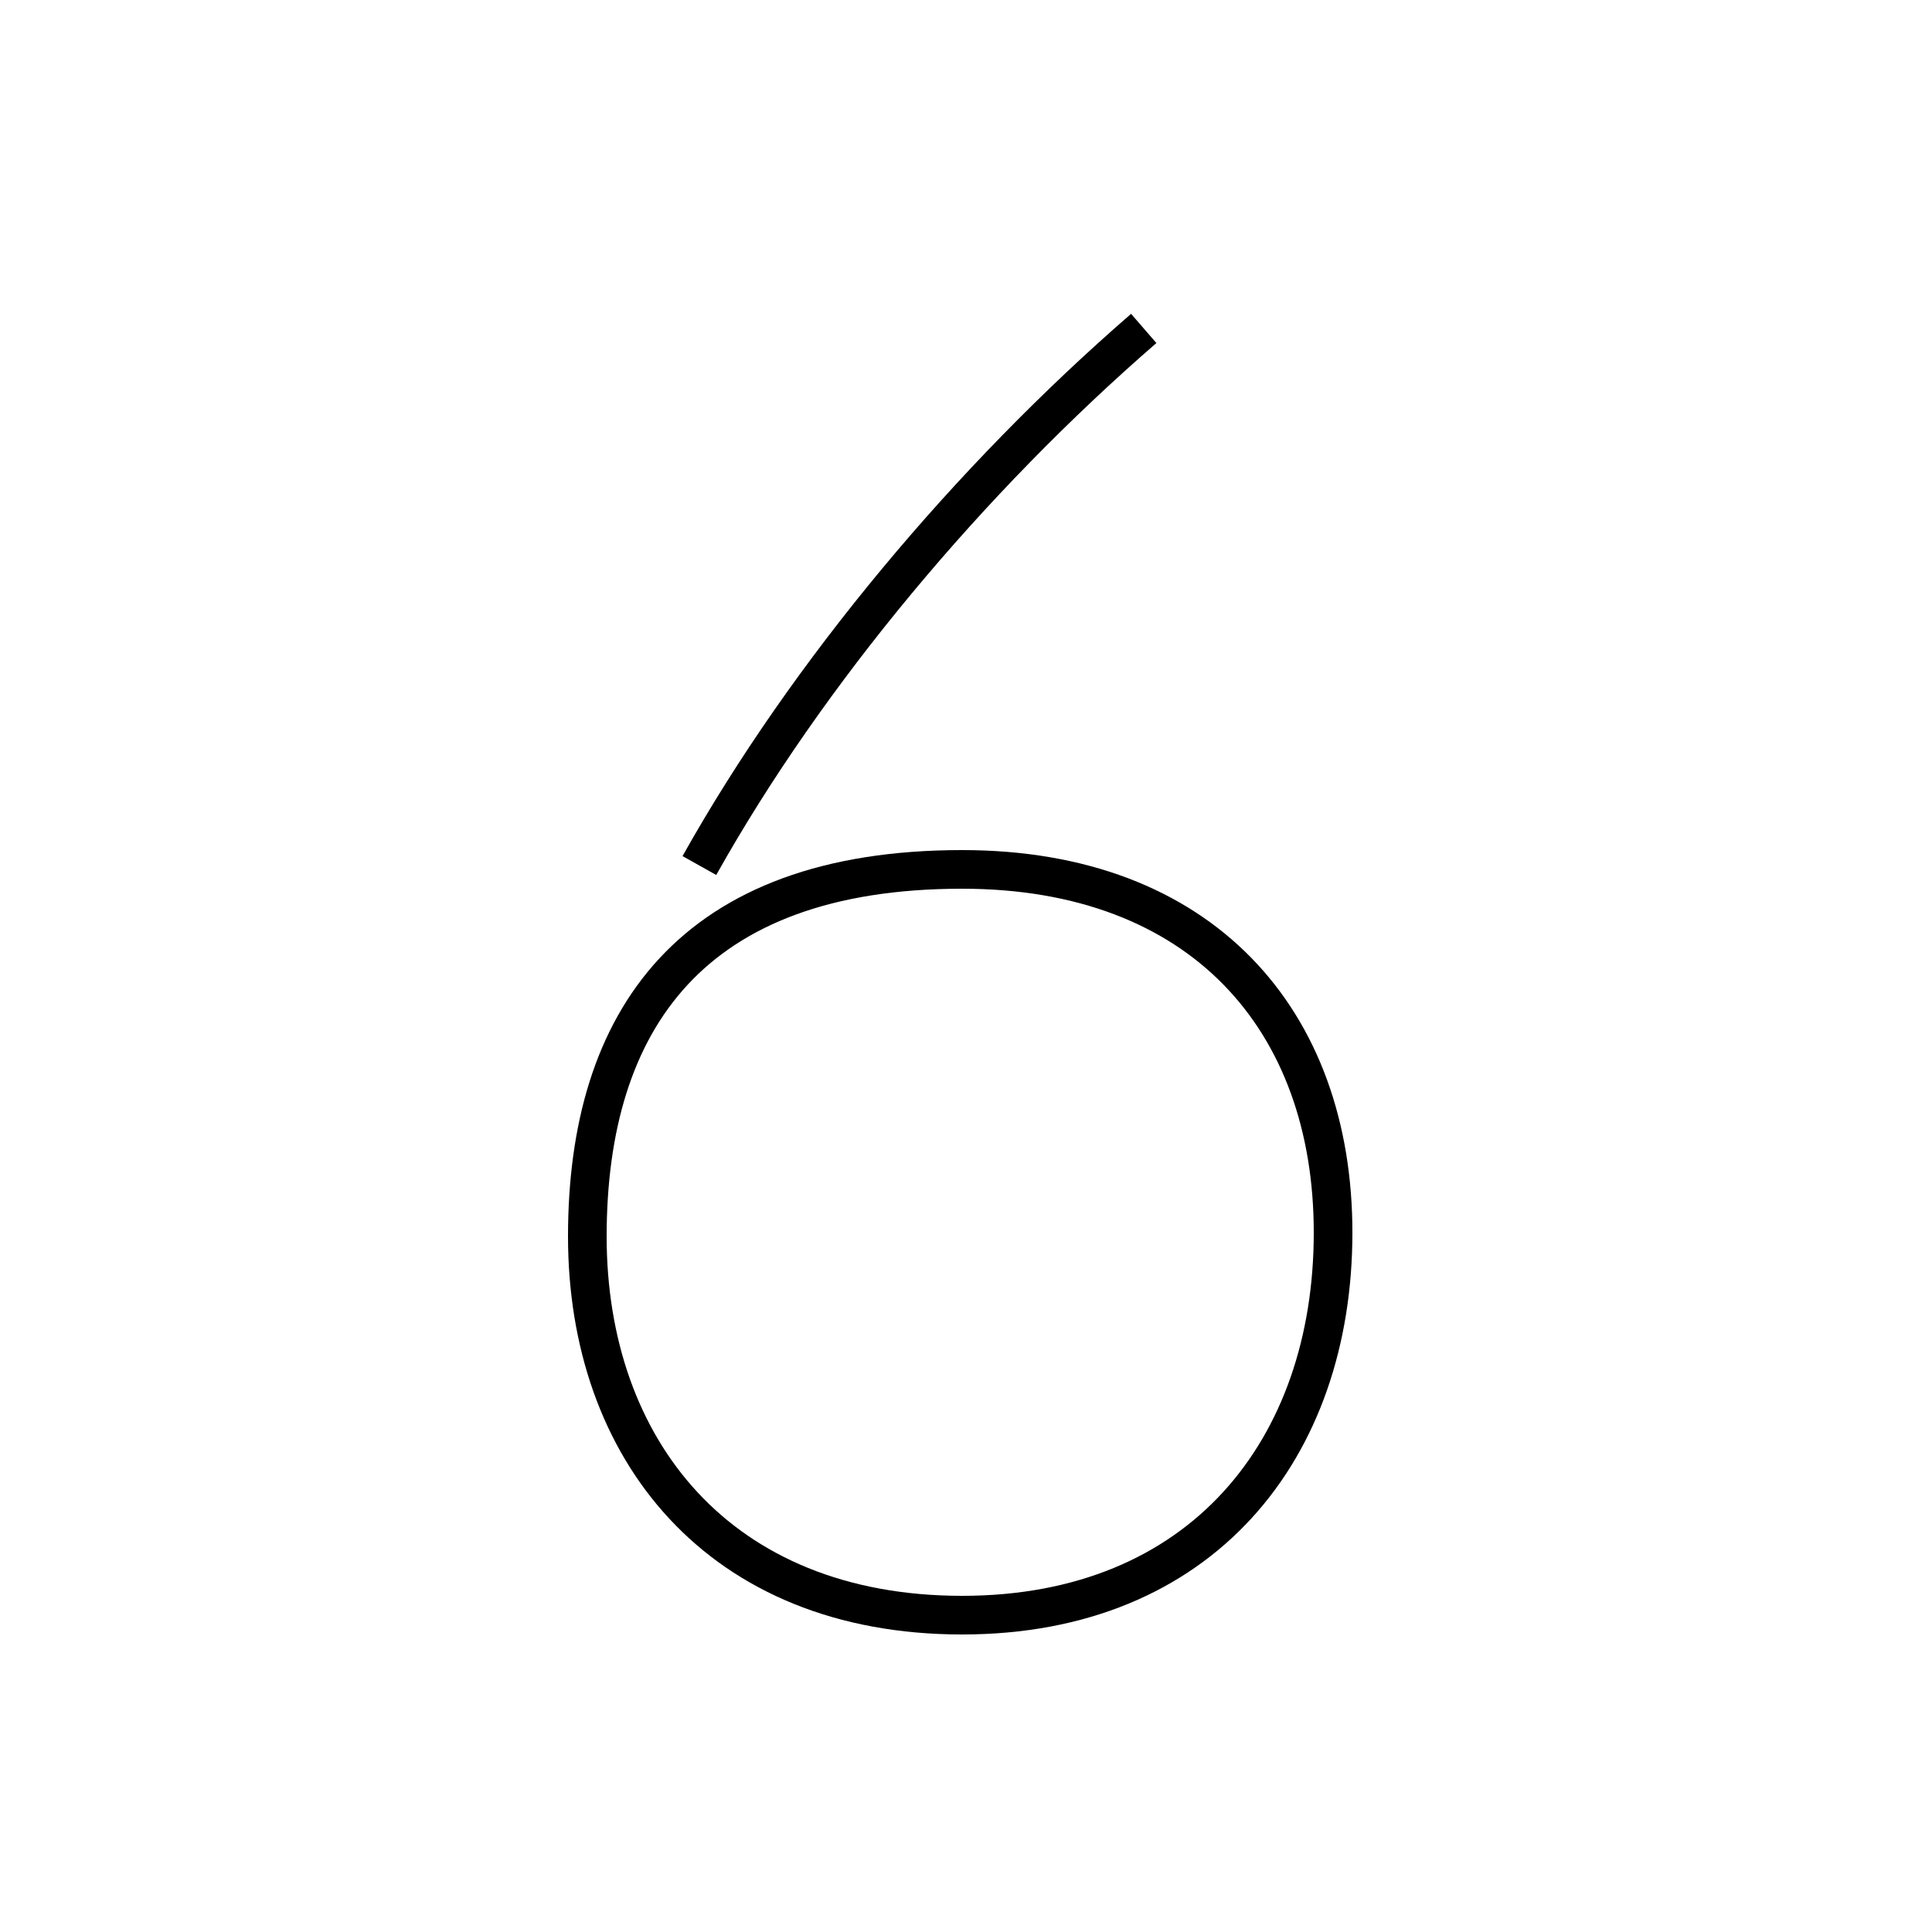 <?xml version='1.0' encoding='utf8'?>
<svg viewBox="0.0 -6.0 50.0 50.0" version="1.1" xmlns="http://www.w3.org/2000/svg">
<rect x="0.0" y="-6.0" width="50.0" height="50.0" fill="#808080" stroke="none"/>
<rect x="-1000" y="-1000" width="2000" height="2000" stroke="white" fill="white"/>
<g style="fill:white;stroke:#000000;  stroke-width:1">
<path d="M 24.9 -21.5 C 17.9 -21.5 15.2 -17.6 15.2 -12.0 C 15.2 -6.5 18.6 -2.2 24.9 -2.2 C 31.1 -2.2 34.5 -6.5 34.5 -12.1 C 34.5 -17.6 31.1 -21.5 24.9 -21.5 Z M 29.6 -35.5 C 25.1 -31.6 20.9 -26.6 18.1 -21.6" transform="translate(0.0 38.0)" />
</g>
</svg>